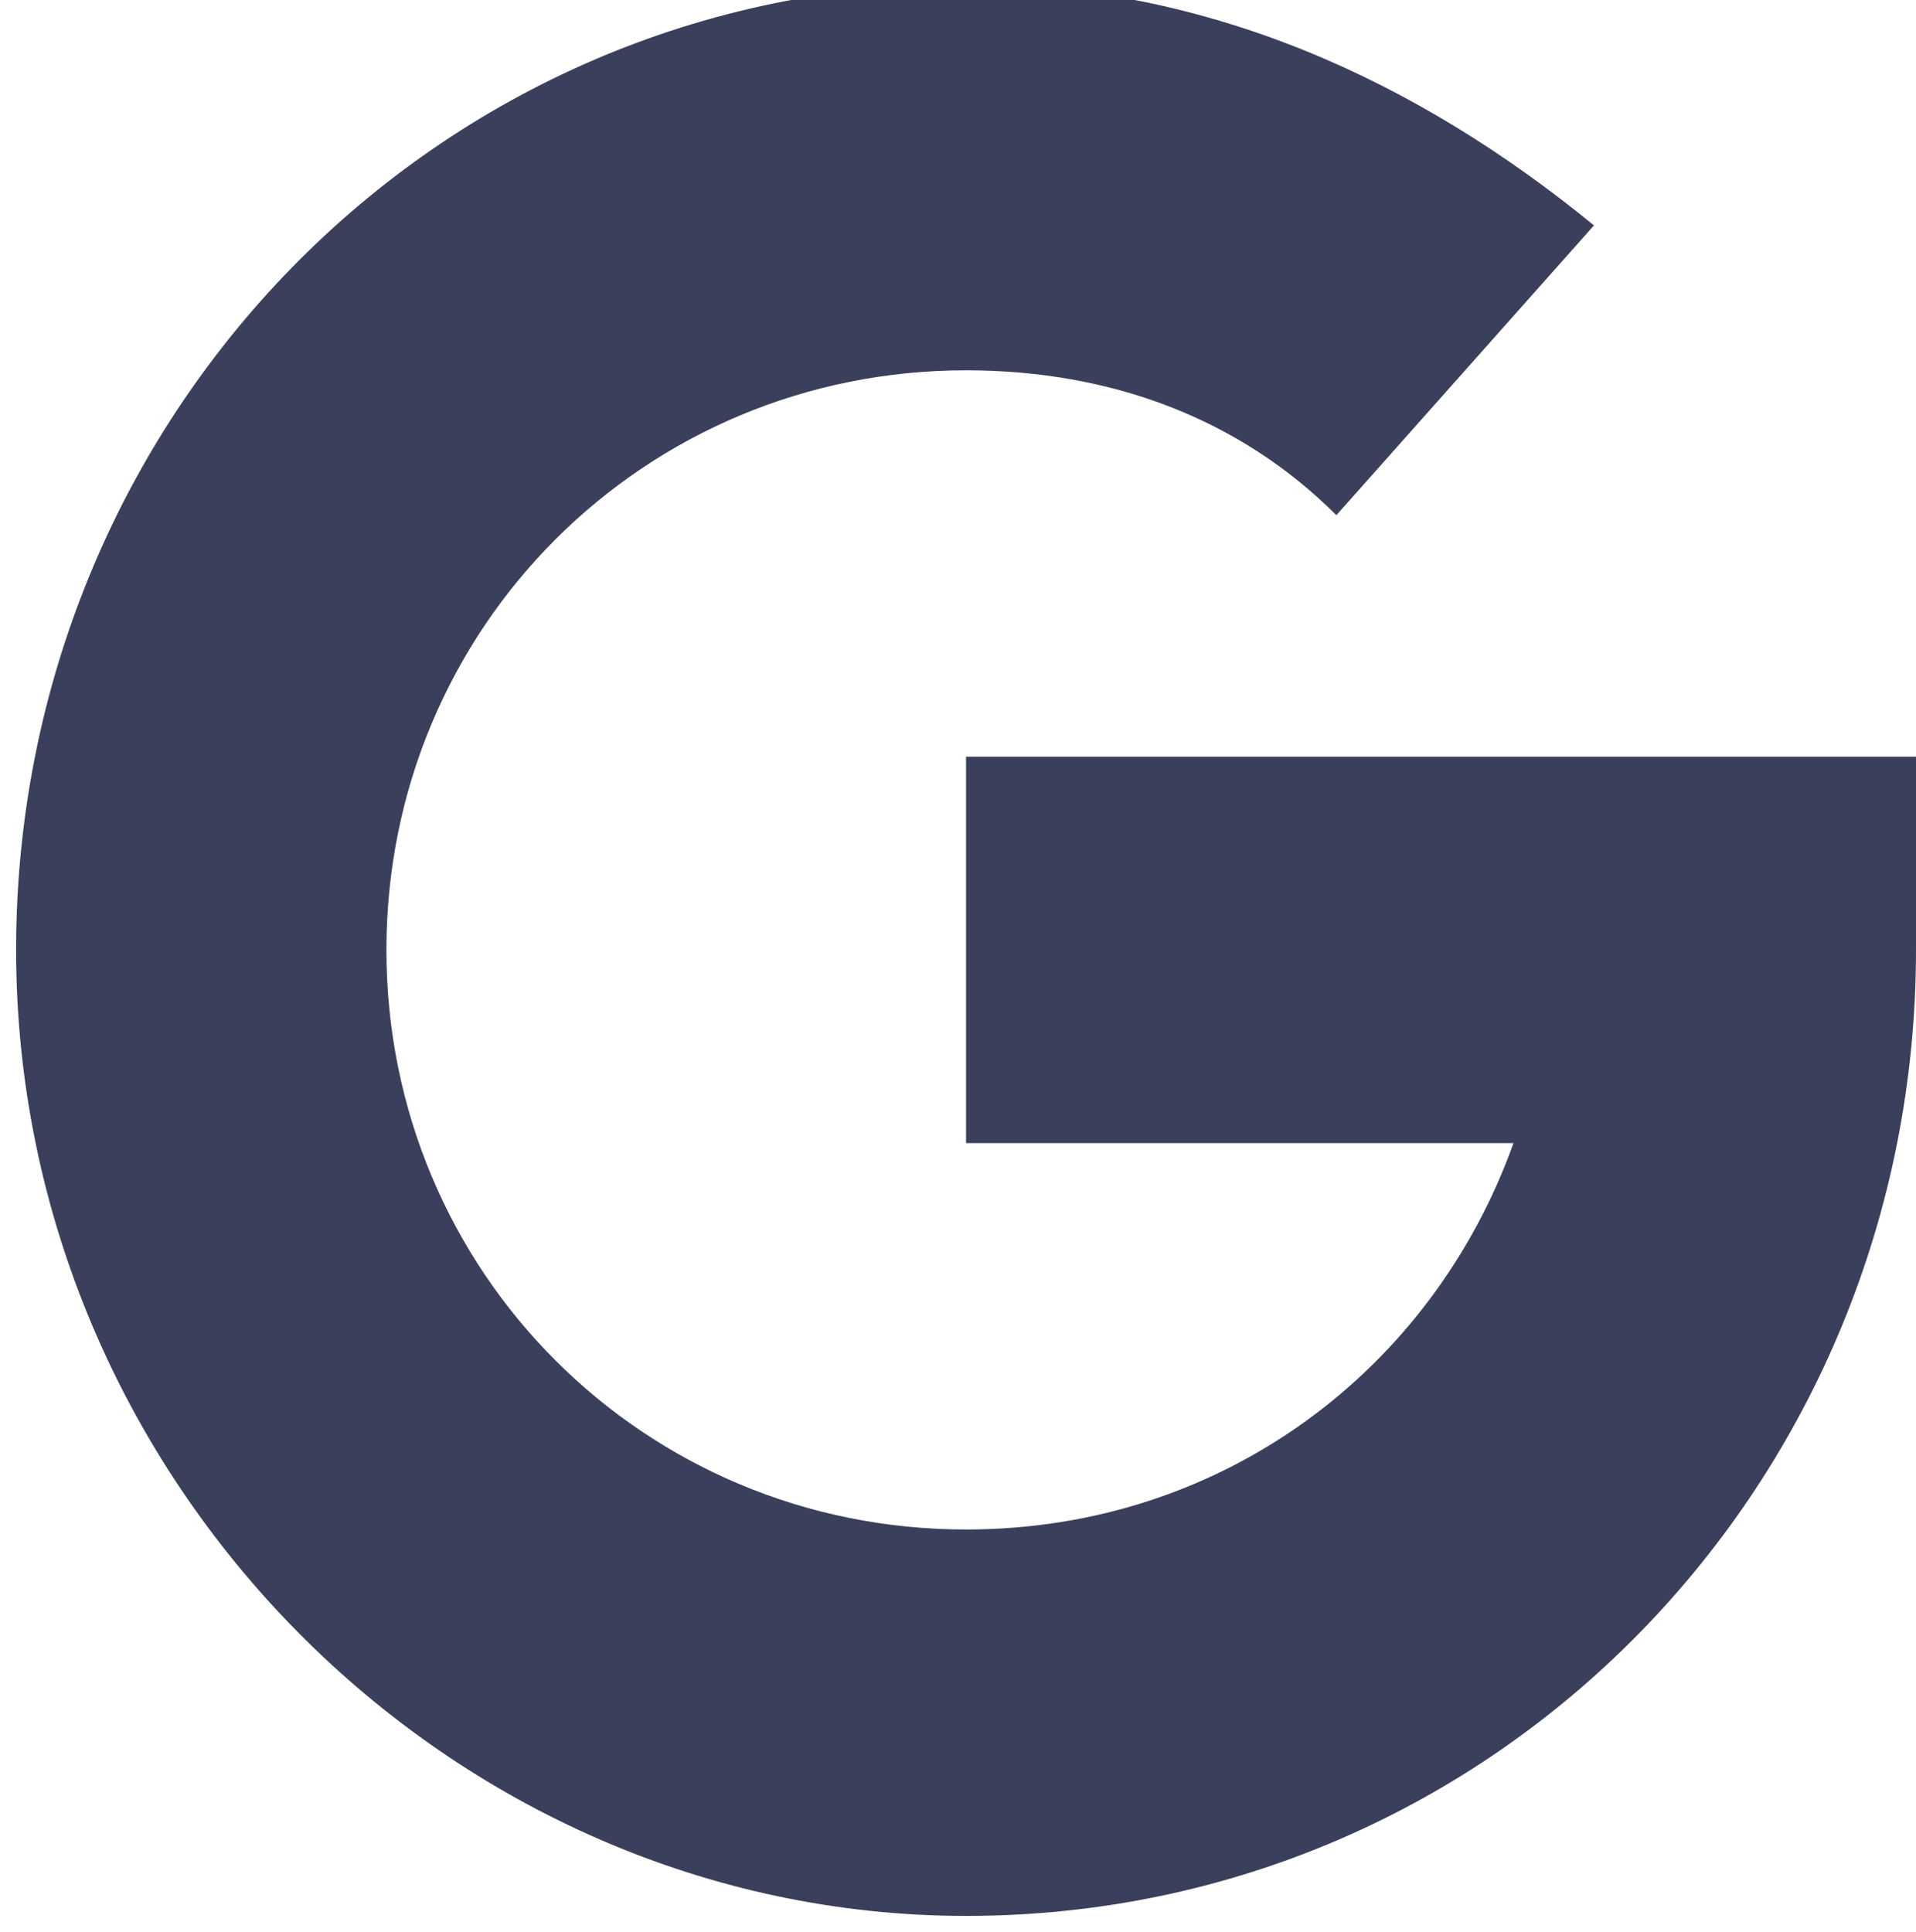 <?xml version="1.0" encoding="utf-8"?>
<!-- Generator: Adobe Illustrator 16.0.0, SVG Export Plug-In . SVG Version: 6.00 Build 0)  -->
<!DOCTYPE svg PUBLIC "-//W3C//DTD SVG 1.1//EN" "http://www.w3.org/Graphics/SVG/1.1/DTD/svg11.dtd">
<svg version="1.1" id="Layer_1" xmlns="http://www.w3.org/2000/svg" xmlns:xlink="http://www.w3.org/1999/xlink" x="0px" y="0px"
	 width="11.9px" height="12px" viewBox="411.4 291.7 11.9 12" enable-background="new 411.4 291.7 11.9 12" xml:space="preserve">
<path fill="#3A405B" d="M417.4,296.4v2.4h3.4c-0.5,1.4-1.8,2.4-3.4,2.4c-2,0-3.6-1.6-3.6-3.6c0-2,1.6-3.6,3.6-3.6
	c0.9,0,1.7,0.3,2.3,0.9l1.6-1.8c-1.1-0.9-2.4-1.5-3.9-1.5c-3.3,0-5.9,2.7-5.9,6c0,3.3,2.7,6,5.9,6c3.3,0,5.9-2.7,5.9-6v-1.2
	L417.4,296.4L417.4,296.4z"/>
</svg>
